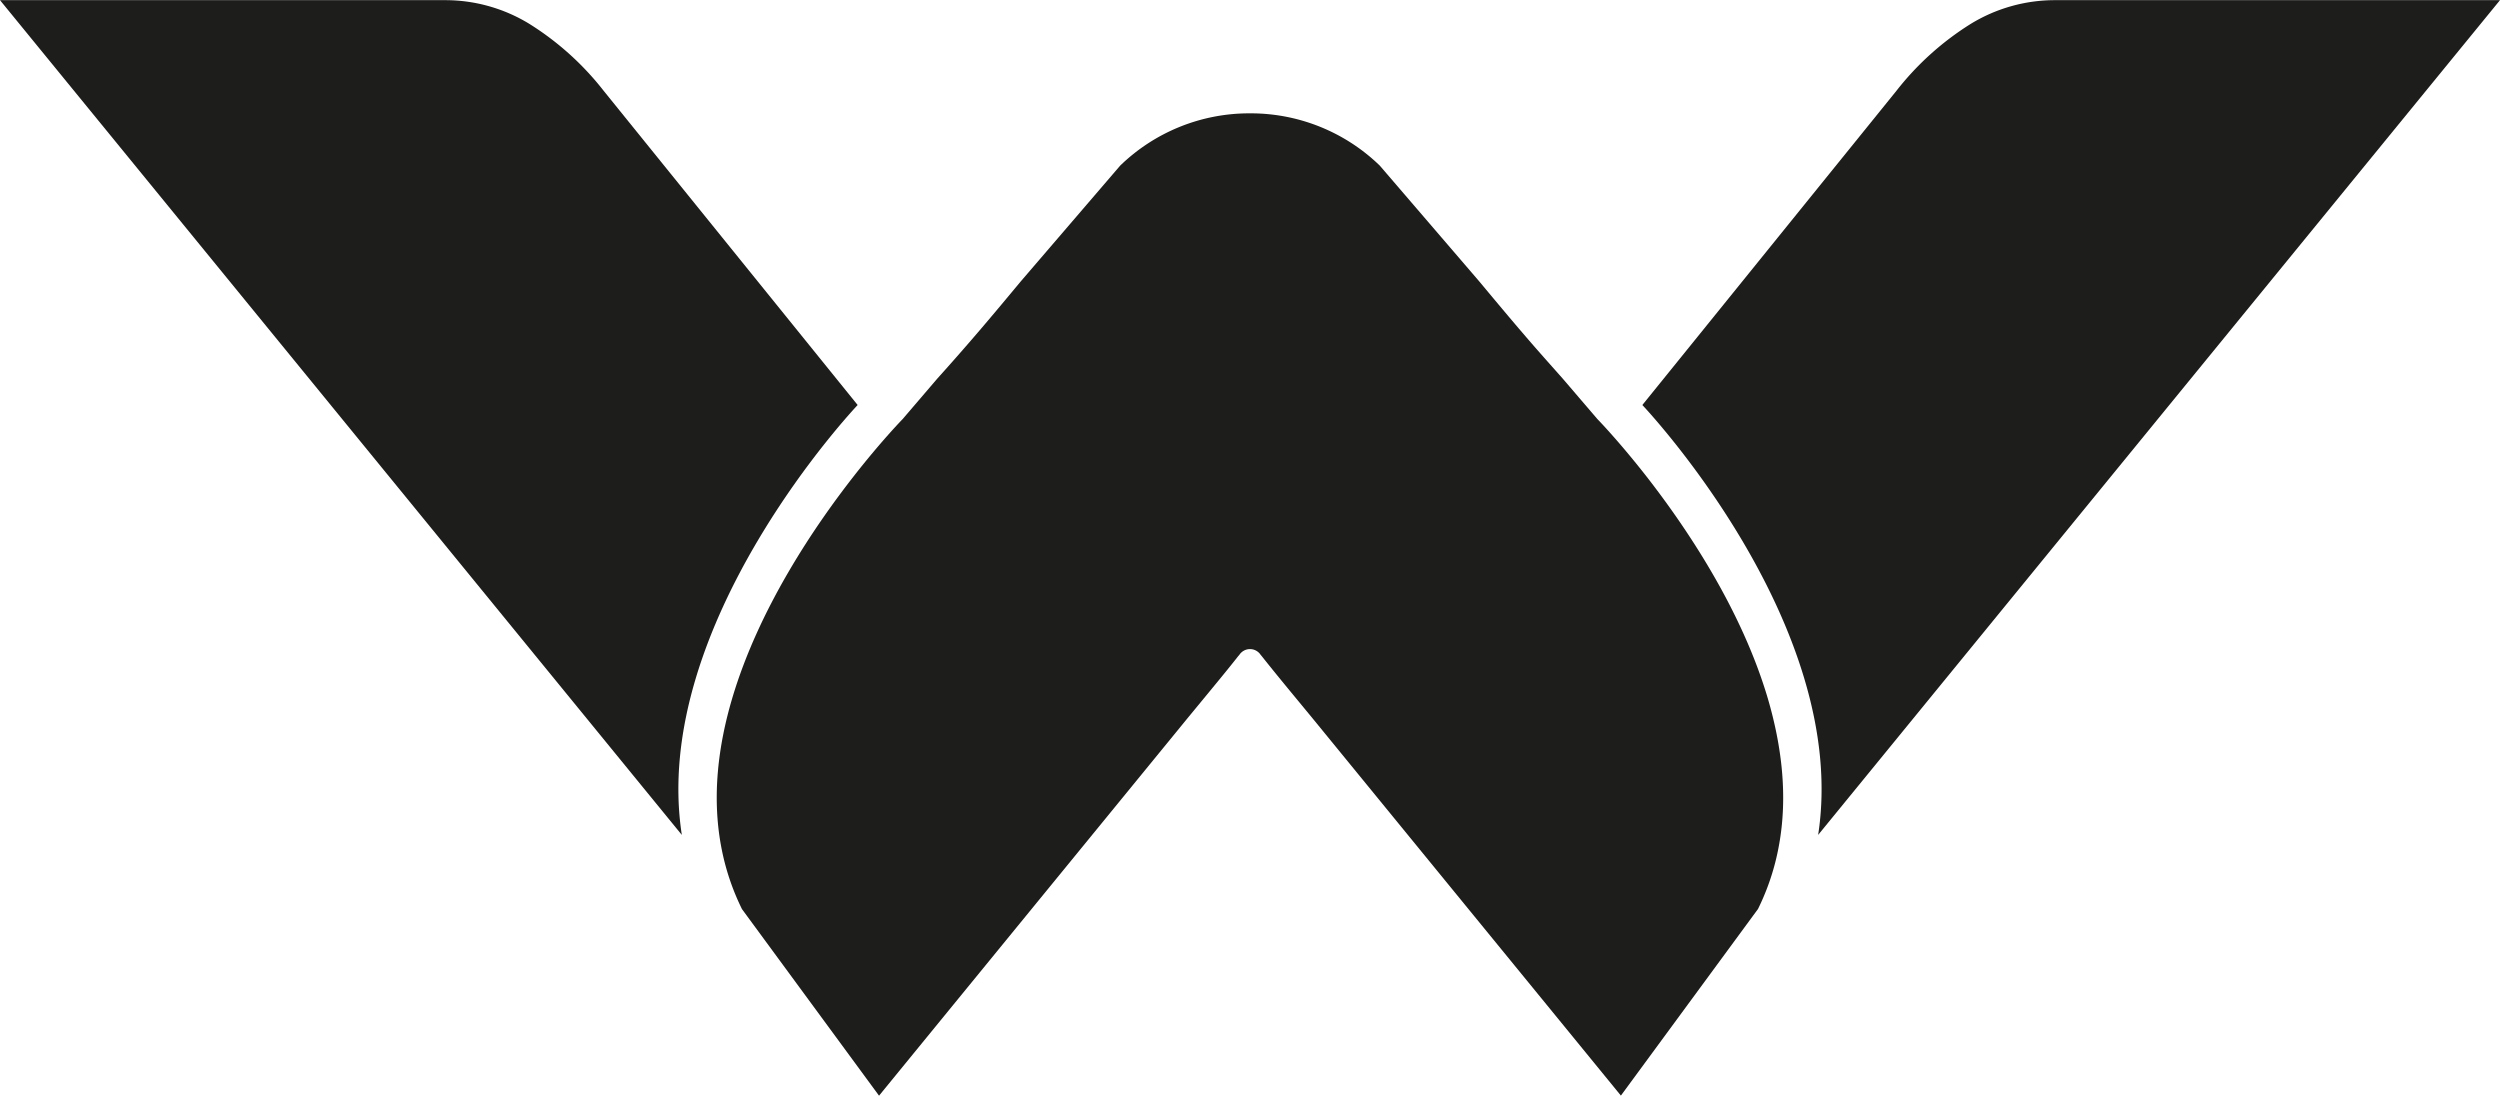 <svg id="Layer_1" data-name="Layer 1" xmlns="http://www.w3.org/2000/svg" viewBox="0 0 785.46 344.21"><defs><style>.cls-1{fill:#1d1d1b;}</style></defs><title>logo</title><path class="cls-1" d="M521.17,136.2s65.45,68.89,55.23,135.07L790.63,9,651,9a50.66,50.66,0,0,0-26.55,7.39,90.42,90.42,0,0,0-23.5,21.15Z" transform="translate(-5.17 -8.95)"/><path class="cls-1" d="M274.63,136.2s-65.45,68.89-55.24,135.07L5.17,9,144.84,9a50.66,50.66,0,0,1,26.55,7.39,90.4,90.4,0,0,1,23.49,21.15Z" transform="translate(-5.17 -8.95)"/><path class="cls-1" d="M560.58,228.36c-8.32-28.1-25.64-53.76-38.33-70-8.68-11.07-15.19-17.73-15.19-17.73l-10.91-12.73c-3-3.39-6.24-7-9.63-10.9-5.64-6.5-11.15-13.11-16.66-19.72L438.69,61a58.22,58.22,0,0,0-40.61-16.44h-.37A58.22,58.22,0,0,0,357.1,61l-31.17,36.3c-5.5,6.61-11,13.22-16.66,19.72-3.38,3.9-6.58,7.51-9.63,10.9l-10.9,12.73s-6.52,6.66-15.19,17.73c-12.7,16.21-30,41.87-38.34,70-4.46,15.06-6.33,30.82-3.52,46.2a75.47,75.47,0,0,0,6.6,20h0l43.06,58.62,21.43-26.23,75.51-92.39,6.59-8c3.06-3.72,6.14-7.44,9.11-11.22.19-.24.38-.46.56-.66a4,4,0,0,1,6.7,0c.18.2.36.42.55.66,3,3.78,6.05,7.5,9.11,11.22l6.6,8L493,326.94l21.43,26.23,43.07-58.62h0a75.08,75.08,0,0,0,6.59-20C566.91,259.18,565,243.42,560.58,228.36Z" transform="translate(-5.17 -8.95)"/></svg>